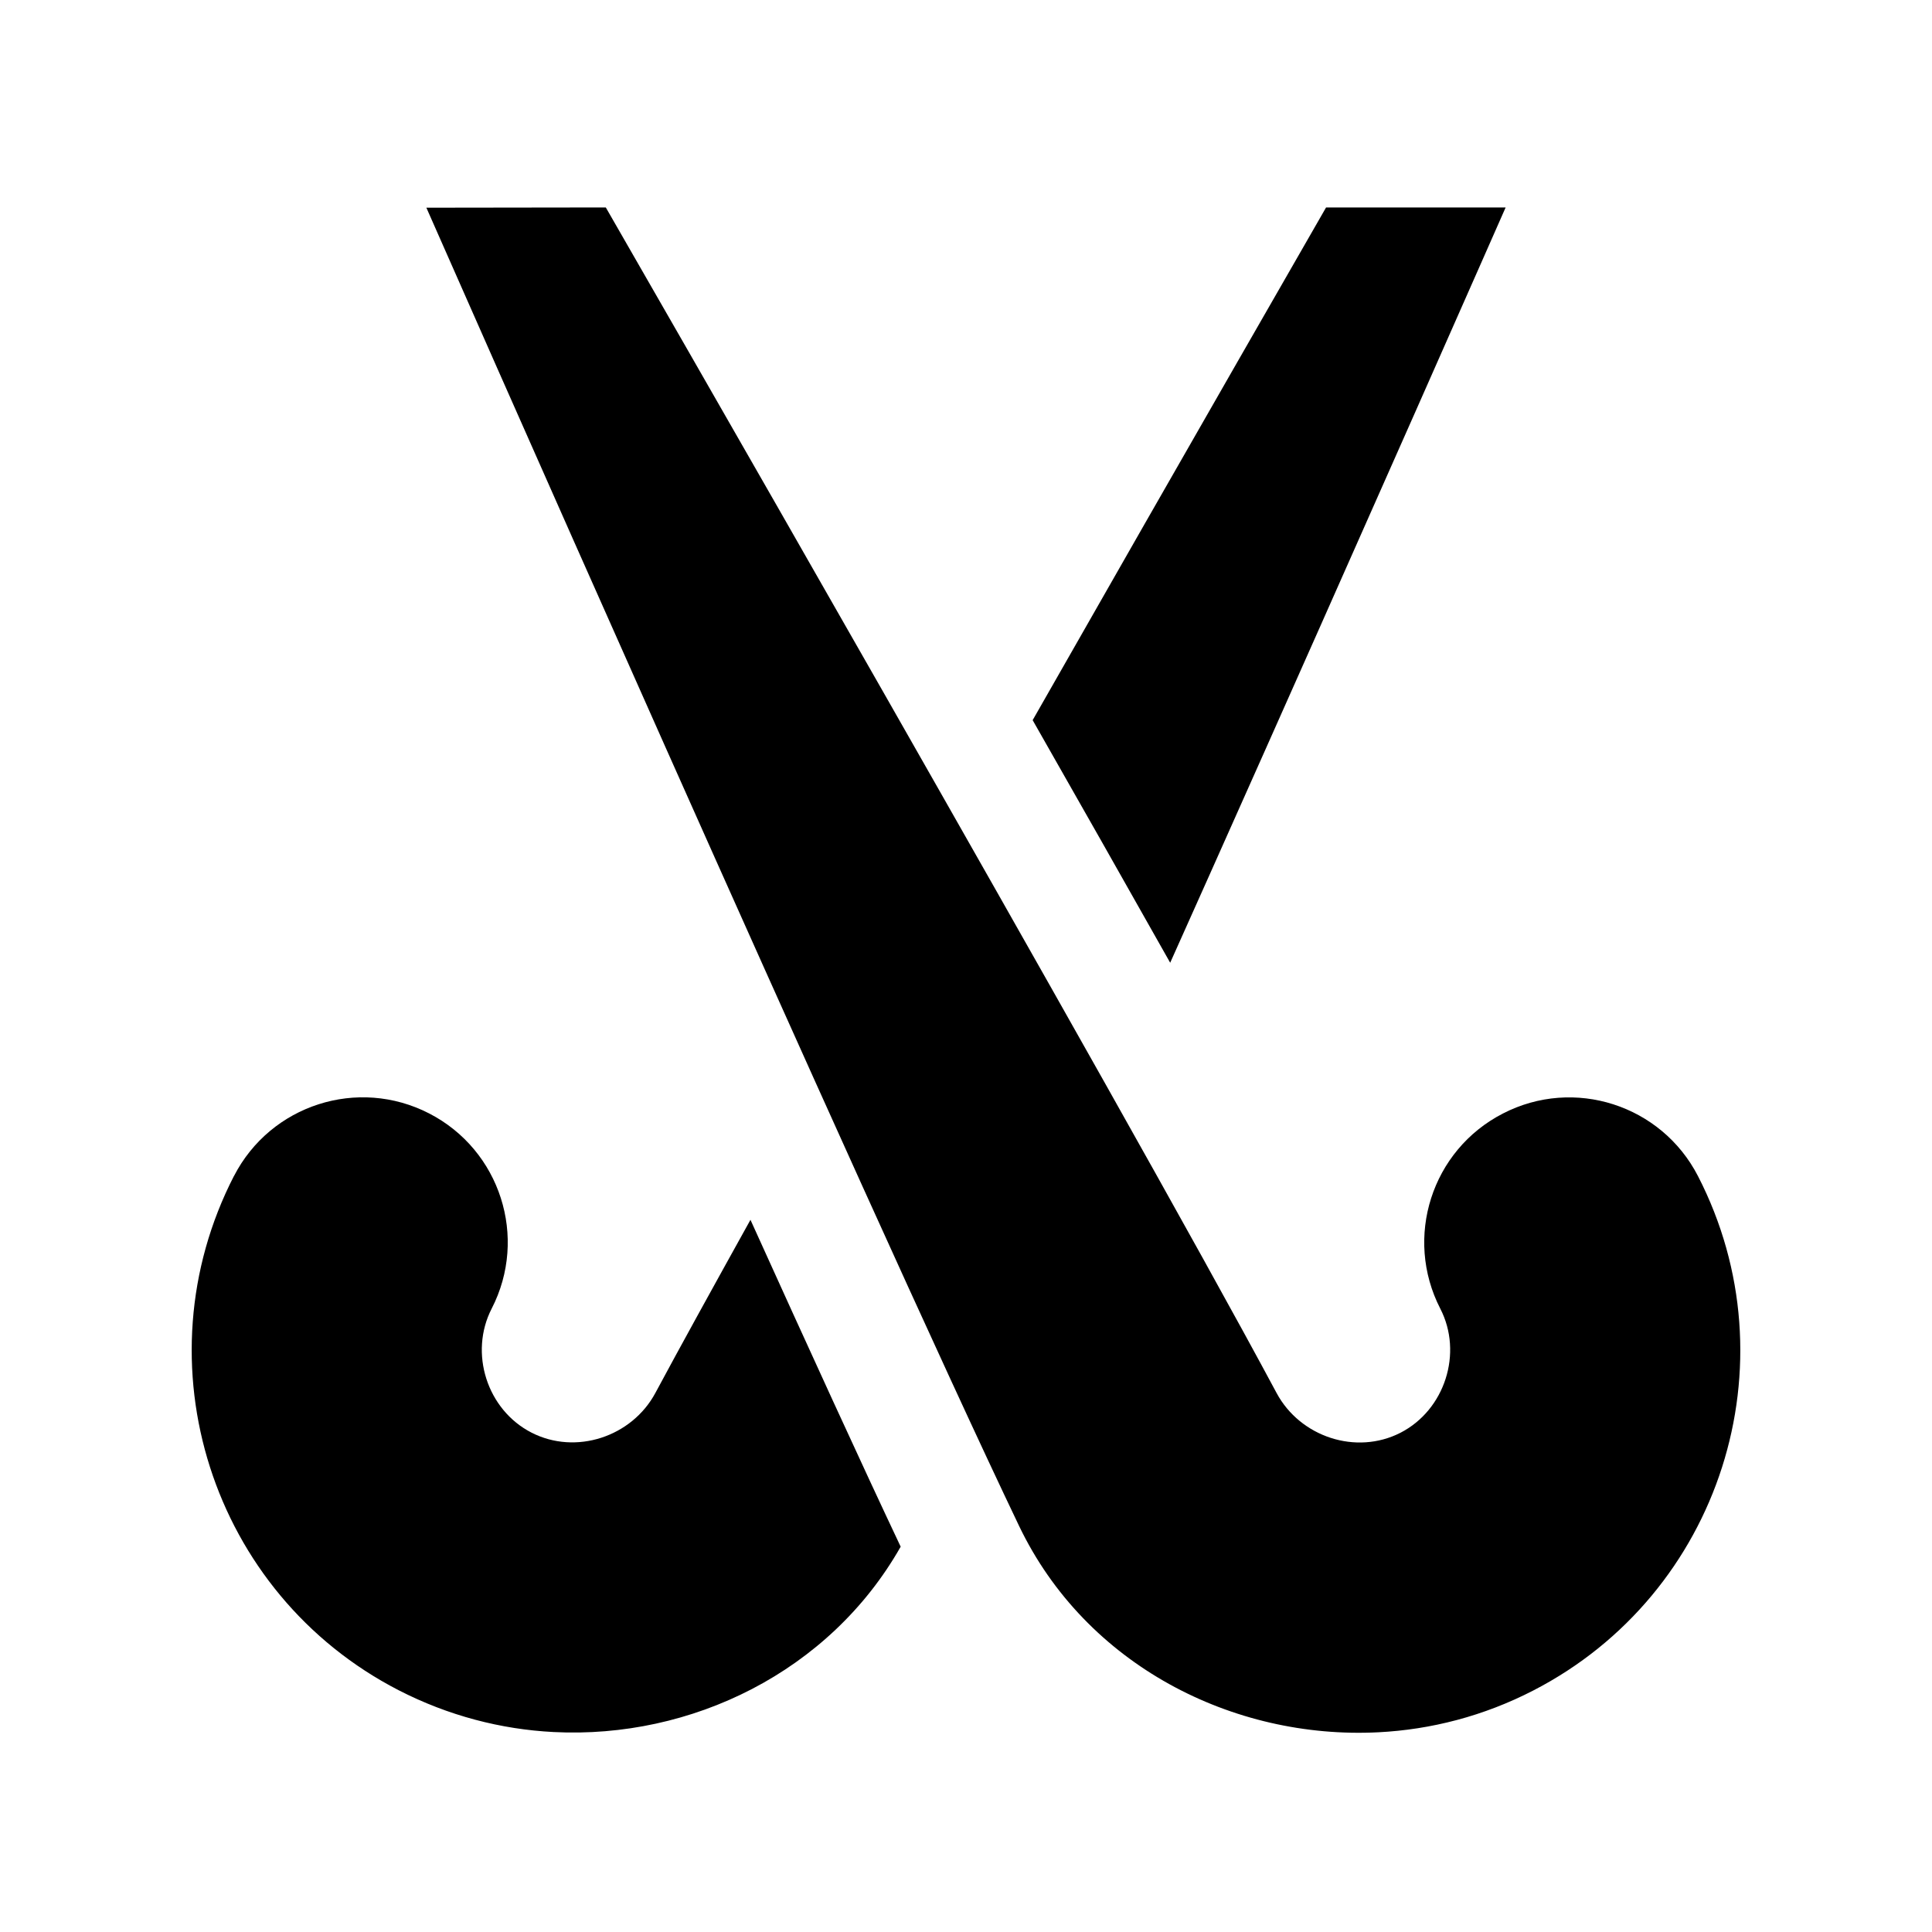 <svg height="16" viewBox="0 0 16 16" width="16" xmlns="http://www.w3.org/2000/svg"><g fill="none" fill-rule="evenodd"><path d="m0 0h16v16h-16z"/><path d="m1.938 9.739c.303-.589 1.026-.822 1.616-.518.589.303.821 1.027.518 1.616-.189.368-.039.838.329 1.027.368.189.832.035 1.027-.329.2-.373.475-.871.787-1.433.485 1.071.921 2.024 1.244 2.707-.589 1.038-1.736 1.593-2.874 1.535-.435-.022-.872-.135-1.283-.346-1.551-.798-2.162-2.709-1.364-4.26zm3.079-8.021s4.251 7.385 5.555 9.818c.195.364.659.518 1.027.329.367-.189.518-.66.329-1.027-.303-.589-.072-1.313.518-1.616.59-.305 1.313-.071 1.616.518.798 1.551.187 3.461-1.364 4.26-.411.212-.848.324-1.283.346-1.203.061-2.423-.555-2.976-1.71-1.259-2.63-4.908-10.916-4.908-10.916zm7.452-0s-1.19 2.702-2.445 5.511l-.333.744c-.369-.654-.756-1.337-1.139-2.009 1.284-2.254 2.43-4.246 2.43-4.246z" fill="currentColor"/></g></svg>